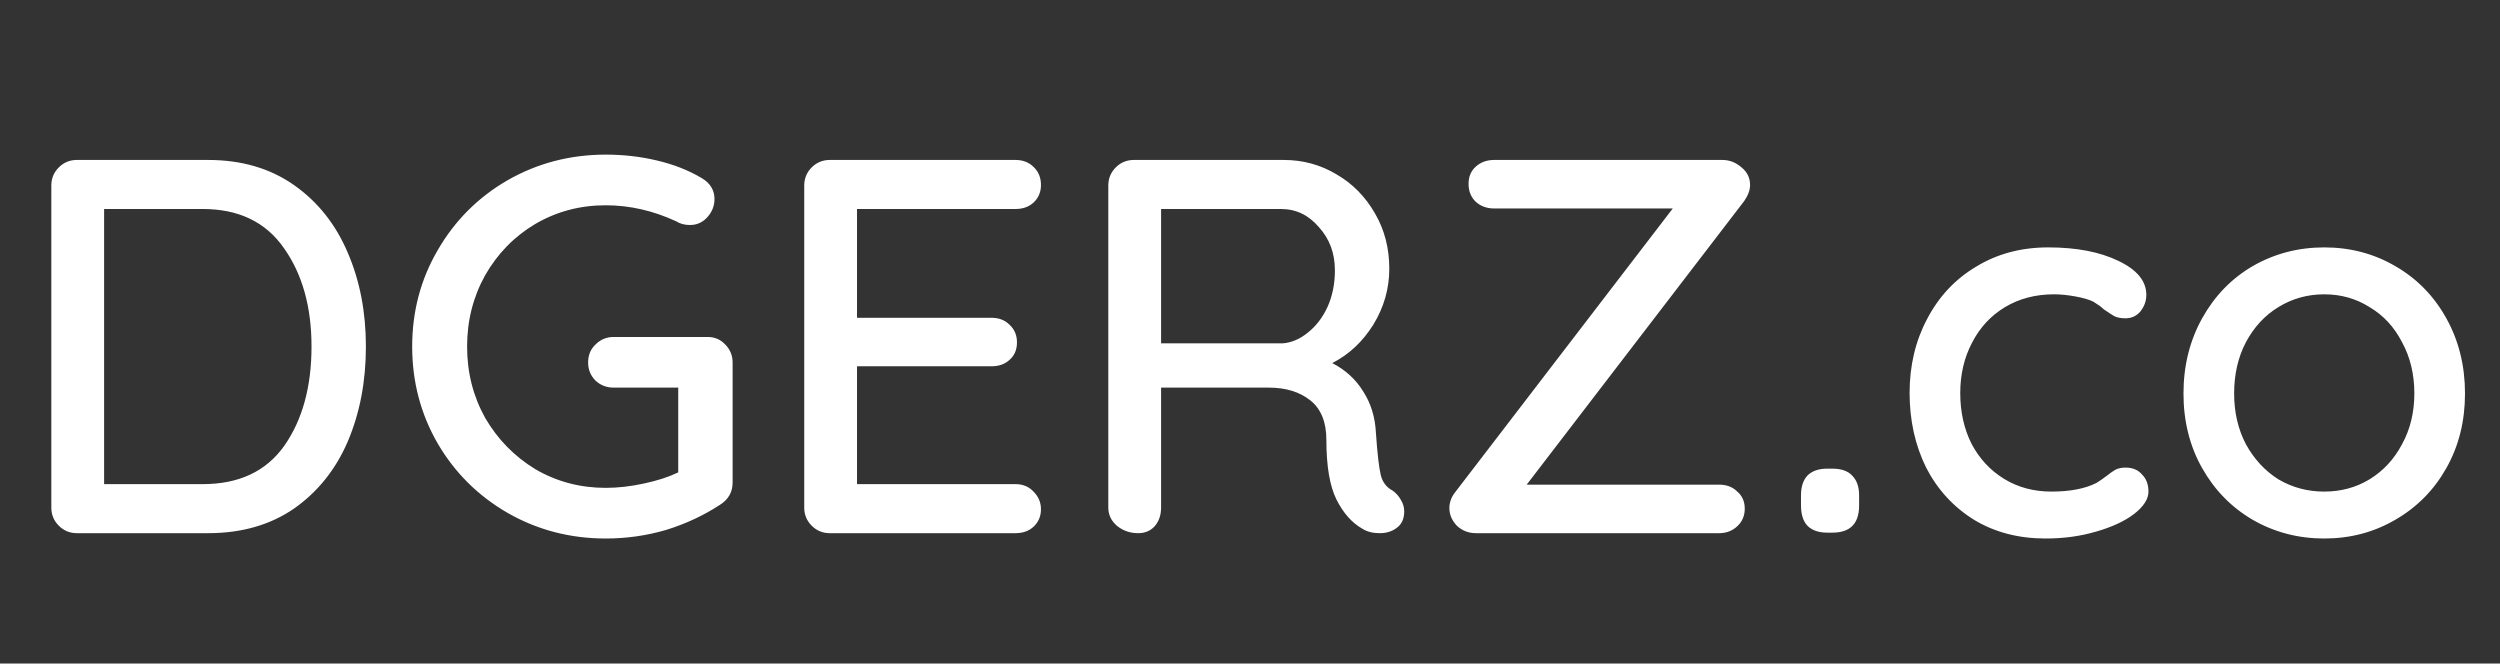 <svg width="211" height="56" viewBox="0 0 211 56" fill="none" xmlns="http://www.w3.org/2000/svg">
<rect x="0" y="0" width="211" height="56" fill="#333333" stroke="none"/>
<path d="M17.562 13.5C20.382 13.5 22.797 14.205 24.807 15.615C26.817 17.025 28.332 18.93 29.352 21.33C30.372 23.7 30.882 26.34 30.882 29.25C30.882 32.19 30.372 34.86 29.352 37.26C28.332 39.63 26.817 41.52 24.807 42.93C22.797 44.31 20.382 45 17.562 45H6.492C5.892 45 5.382 44.79 4.962 44.37C4.542 43.95 4.332 43.44 4.332 42.84V15.66C4.332 15.06 4.542 14.55 4.962 14.13C5.382 13.71 5.892 13.5 6.492 13.5H17.562ZM17.112 40.86C20.172 40.86 22.467 39.78 23.997 37.62C25.527 35.43 26.292 32.64 26.292 29.25C26.292 25.89 25.512 23.115 23.952 20.925C22.422 18.735 20.142 17.64 17.112 17.64H8.787V40.86H17.112ZM59.718 28.44C60.318 28.44 60.813 28.65 61.203 29.07C61.623 29.49 61.833 30 61.833 30.6V40.725C61.833 41.535 61.473 42.165 60.753 42.615C59.373 43.515 57.858 44.22 56.208 44.73C54.558 45.21 52.863 45.45 51.123 45.45C48.123 45.45 45.363 44.73 42.843 43.29C40.353 41.85 38.388 39.9 36.948 37.44C35.508 34.95 34.788 32.22 34.788 29.25C34.788 26.28 35.508 23.565 36.948 21.105C38.388 18.615 40.353 16.65 42.843 15.21C45.363 13.77 48.123 13.05 51.123 13.05C52.623 13.05 54.063 13.215 55.443 13.545C56.853 13.875 58.113 14.37 59.223 15.03C59.583 15.24 59.853 15.495 60.033 15.795C60.213 16.095 60.303 16.425 60.303 16.785C60.303 17.385 60.093 17.91 59.673 18.36C59.283 18.78 58.803 18.99 58.233 18.99C57.783 18.99 57.393 18.885 57.063 18.675C55.113 17.775 53.133 17.325 51.123 17.325C48.963 17.325 46.983 17.85 45.183 18.9C43.413 19.95 42.003 21.39 40.953 23.22C39.933 25.05 39.423 27.06 39.423 29.25C39.423 31.44 39.933 33.45 40.953 35.28C42.003 37.08 43.413 38.52 45.183 39.6C46.983 40.65 48.963 41.175 51.123 41.175C52.143 41.175 53.208 41.055 54.318 40.815C55.458 40.575 56.433 40.26 57.243 39.87V32.715H51.798C51.198 32.715 50.688 32.52 50.268 32.13C49.848 31.71 49.638 31.2 49.638 30.6C49.638 29.97 49.848 29.46 50.268 29.07C50.688 28.65 51.198 28.44 51.798 28.44H59.718ZM85.697 40.86C86.327 40.86 86.837 41.07 87.227 41.49C87.647 41.91 87.857 42.405 87.857 42.975C87.857 43.575 87.647 44.07 87.227 44.46C86.837 44.82 86.327 45 85.697 45H70.037C69.437 45 68.927 44.79 68.507 44.37C68.087 43.95 67.877 43.44 67.877 42.84V15.66C67.877 15.06 68.087 14.55 68.507 14.13C68.927 13.71 69.437 13.5 70.037 13.5H85.697C86.327 13.5 86.837 13.695 87.227 14.085C87.647 14.475 87.857 14.985 87.857 15.615C87.857 16.215 87.647 16.71 87.227 17.1C86.837 17.46 86.327 17.64 85.697 17.64H72.332V26.82H83.672C84.302 26.82 84.812 27.015 85.202 27.405C85.622 27.795 85.832 28.29 85.832 28.89C85.832 29.52 85.622 30.015 85.202 30.375C84.812 30.735 84.302 30.915 83.672 30.915H72.332V40.86H85.697ZM117.526 41.4C117.826 41.61 118.066 41.88 118.246 42.21C118.426 42.51 118.516 42.825 118.516 43.155C118.516 43.785 118.306 44.25 117.886 44.55C117.496 44.85 117.016 45 116.446 45C115.876 45 115.396 44.88 115.006 44.64C114.106 44.13 113.371 43.305 112.801 42.165C112.231 41.025 111.946 39.345 111.946 37.125C111.946 35.625 111.496 34.515 110.596 33.795C109.696 33.075 108.526 32.715 107.086 32.715H97.996V42.84C97.996 43.47 97.816 43.995 97.456 44.415C97.096 44.805 96.631 45 96.061 45C95.371 45 94.771 44.79 94.261 44.37C93.781 43.95 93.541 43.44 93.541 42.84V15.66C93.541 15.06 93.751 14.55 94.171 14.13C94.591 13.71 95.101 13.5 95.701 13.5H108.346C109.966 13.5 111.451 13.905 112.801 14.715C114.151 15.495 115.231 16.59 116.041 18C116.851 19.38 117.256 20.94 117.256 22.68C117.256 24.36 116.806 25.935 115.906 27.405C115.006 28.845 113.851 29.925 112.441 30.645C113.551 31.215 114.421 32.01 115.051 33.03C115.711 34.05 116.071 35.235 116.131 36.585C116.251 38.295 116.386 39.465 116.536 40.095C116.686 40.695 117.016 41.13 117.526 41.4ZM108.256 28.98C109.006 28.92 109.711 28.62 110.371 28.08C111.061 27.54 111.616 26.82 112.036 25.92C112.456 24.99 112.666 23.955 112.666 22.815C112.666 21.375 112.216 20.16 111.316 19.17C110.446 18.15 109.381 17.64 108.121 17.64H97.996V28.98H108.256ZM145.097 40.905C145.727 40.905 146.237 41.1 146.627 41.49C147.047 41.85 147.257 42.33 147.257 42.93C147.257 43.53 147.047 44.025 146.627 44.415C146.207 44.805 145.697 45 145.097 45H124.577C123.947 45 123.407 44.79 122.957 44.37C122.537 43.92 122.327 43.425 122.327 42.885C122.327 42.405 122.492 41.955 122.822 41.535L141.182 17.595H126.107C125.477 17.595 124.952 17.4 124.532 17.01C124.142 16.62 123.947 16.125 123.947 15.525C123.947 14.925 124.142 14.445 124.532 14.085C124.952 13.695 125.477 13.5 126.107 13.5H145.367C145.967 13.5 146.507 13.71 146.987 14.13C147.467 14.52 147.707 15.015 147.707 15.615C147.707 16.035 147.542 16.485 147.212 16.965L128.852 40.905H145.097ZM154.209 44.955C153.489 44.955 152.934 44.76 152.544 44.37C152.184 43.98 152.004 43.41 152.004 42.66V41.805C152.004 41.085 152.184 40.53 152.544 40.14C152.934 39.75 153.489 39.555 154.209 39.555H154.659C155.409 39.555 155.964 39.75 156.324 40.14C156.714 40.53 156.909 41.085 156.909 41.805V42.66C156.909 44.19 156.159 44.955 154.659 44.955H154.209ZM172.87 20.88C175.24 20.88 177.205 21.255 178.765 22.005C180.355 22.755 181.15 23.715 181.15 24.885C181.15 25.395 180.985 25.86 180.655 26.28C180.325 26.67 179.905 26.865 179.395 26.865C179.005 26.865 178.69 26.805 178.45 26.685C178.24 26.565 177.94 26.37 177.55 26.1C177.37 25.92 177.085 25.71 176.695 25.47C176.335 25.29 175.825 25.14 175.165 25.02C174.505 24.9 173.905 24.84 173.365 24.84C171.805 24.84 170.425 25.2 169.225 25.92C168.025 26.64 167.095 27.645 166.435 28.935C165.775 30.195 165.445 31.605 165.445 33.165C165.445 34.755 165.76 36.18 166.39 37.44C167.05 38.7 167.965 39.69 169.135 40.41C170.305 41.13 171.64 41.49 173.14 41.49C174.7 41.49 175.96 41.25 176.92 40.77C177.13 40.65 177.415 40.455 177.775 40.185C178.075 39.945 178.33 39.765 178.54 39.645C178.78 39.525 179.065 39.465 179.395 39.465C179.995 39.465 180.46 39.66 180.79 40.05C181.15 40.41 181.33 40.89 181.33 41.49C181.33 42.12 180.925 42.75 180.115 43.38C179.335 43.98 178.27 44.475 176.92 44.865C175.6 45.255 174.175 45.45 172.645 45.45C170.365 45.45 168.355 44.925 166.615 43.875C164.875 42.795 163.525 41.325 162.565 39.465C161.635 37.575 161.17 35.475 161.17 33.165C161.17 30.855 161.665 28.77 162.655 26.91C163.645 25.02 165.025 23.55 166.795 22.5C168.565 21.42 170.59 20.88 172.87 20.88ZM208.046 33.21C208.046 35.55 207.521 37.65 206.471 39.51C205.421 41.37 203.981 42.825 202.151 43.875C200.351 44.925 198.356 45.45 196.166 45.45C193.976 45.45 191.966 44.925 190.136 43.875C188.336 42.825 186.911 41.37 185.861 39.51C184.811 37.65 184.286 35.55 184.286 33.21C184.286 30.87 184.811 28.755 185.861 26.865C186.911 24.975 188.336 23.505 190.136 22.455C191.966 21.405 193.976 20.88 196.166 20.88C198.356 20.88 200.351 21.405 202.151 22.455C203.981 23.505 205.421 24.975 206.471 26.865C207.521 28.755 208.046 30.87 208.046 33.21ZM203.771 33.21C203.771 31.59 203.426 30.15 202.736 28.89C202.076 27.6 201.161 26.61 199.991 25.92C198.851 25.2 197.576 24.84 196.166 24.84C194.756 24.84 193.466 25.2 192.296 25.92C191.156 26.61 190.241 27.6 189.551 28.89C188.891 30.15 188.561 31.59 188.561 33.21C188.561 34.8 188.891 36.225 189.551 37.485C190.241 38.745 191.156 39.735 192.296 40.455C193.466 41.145 194.756 41.49 196.166 41.49C197.576 41.49 198.851 41.145 199.991 40.455C201.161 39.735 202.076 38.745 202.736 37.485C203.426 36.225 203.771 34.8 203.771 33.21Z" fill="white"/>
</svg>
